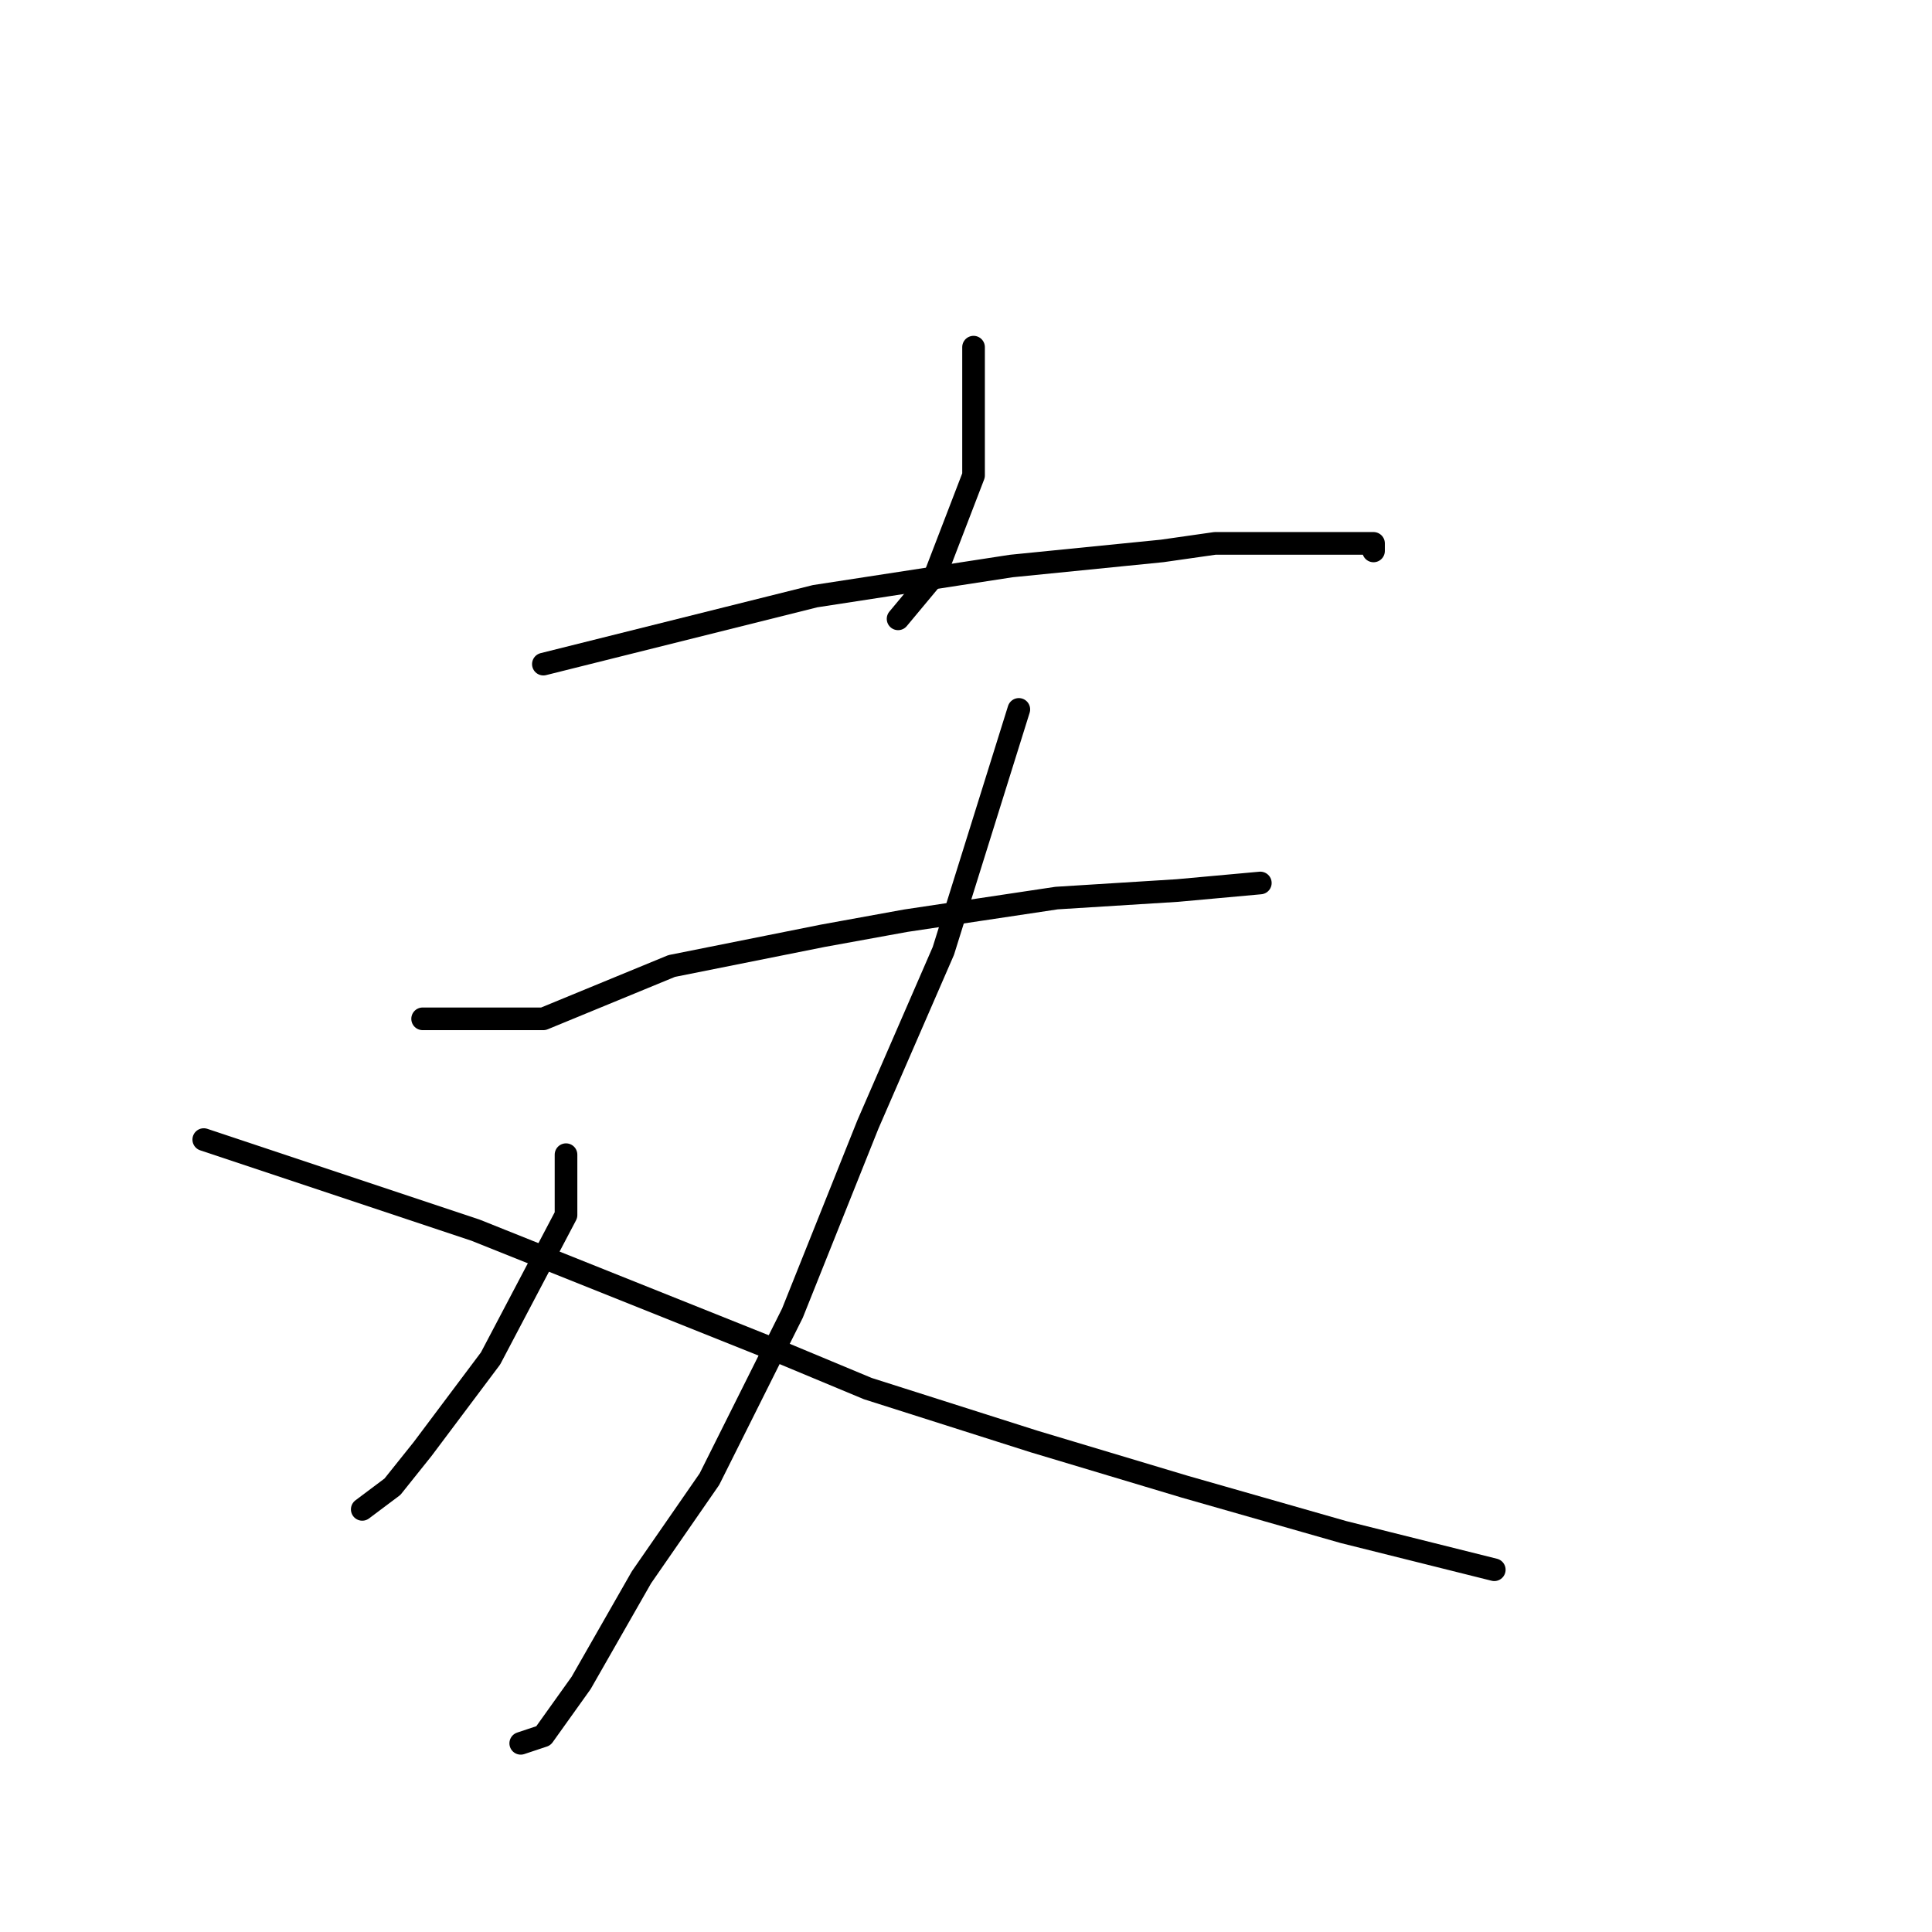 <?xml version="1.0" standalone="no"?>
    <svg width="256" height="256" xmlns="http://www.w3.org/2000/svg" version="1.1">
    <polyline stroke="black" stroke-width="3" stroke-linecap="round" fill="transparent" stroke-linejoin="round" points="129 46 129 49 129 52 129 63 124 76 119 82 119 82 " />
        <polyline stroke="black" stroke-width="3" stroke-linecap="round" fill="transparent" stroke-linejoin="round" points="72 88 80 86 88 84 108 79 134 75 154 73 161 72 176 72 182 72 182 73 182 73 " />
        <polyline stroke="black" stroke-width="3" stroke-linecap="round" fill="transparent" stroke-linejoin="round" points="56 135 64 135 72 135 89 128 109 124 120 122 140 119 156 118 167 117 167 117 " />
        <polyline stroke="black" stroke-width="3" stroke-linecap="round" fill="transparent" stroke-linejoin="round" points="135 94 130 110 125 126 115 149 105 174 94 196 85 209 77 223 72 230 69 231 69 231 " />
        <polyline stroke="black" stroke-width="3" stroke-linecap="round" fill="transparent" stroke-linejoin="round" points="75 153 75 157 75 161 65 180 56 192 52 197 48 200 48 200 " />
        <polyline stroke="black" stroke-width="3" stroke-linecap="round" fill="transparent" stroke-linejoin="round" points="27 151 45 157 63 163 73 167 103 179 115 184 137 191 157 197 178 203 198 208 198 208 " />
        </svg>